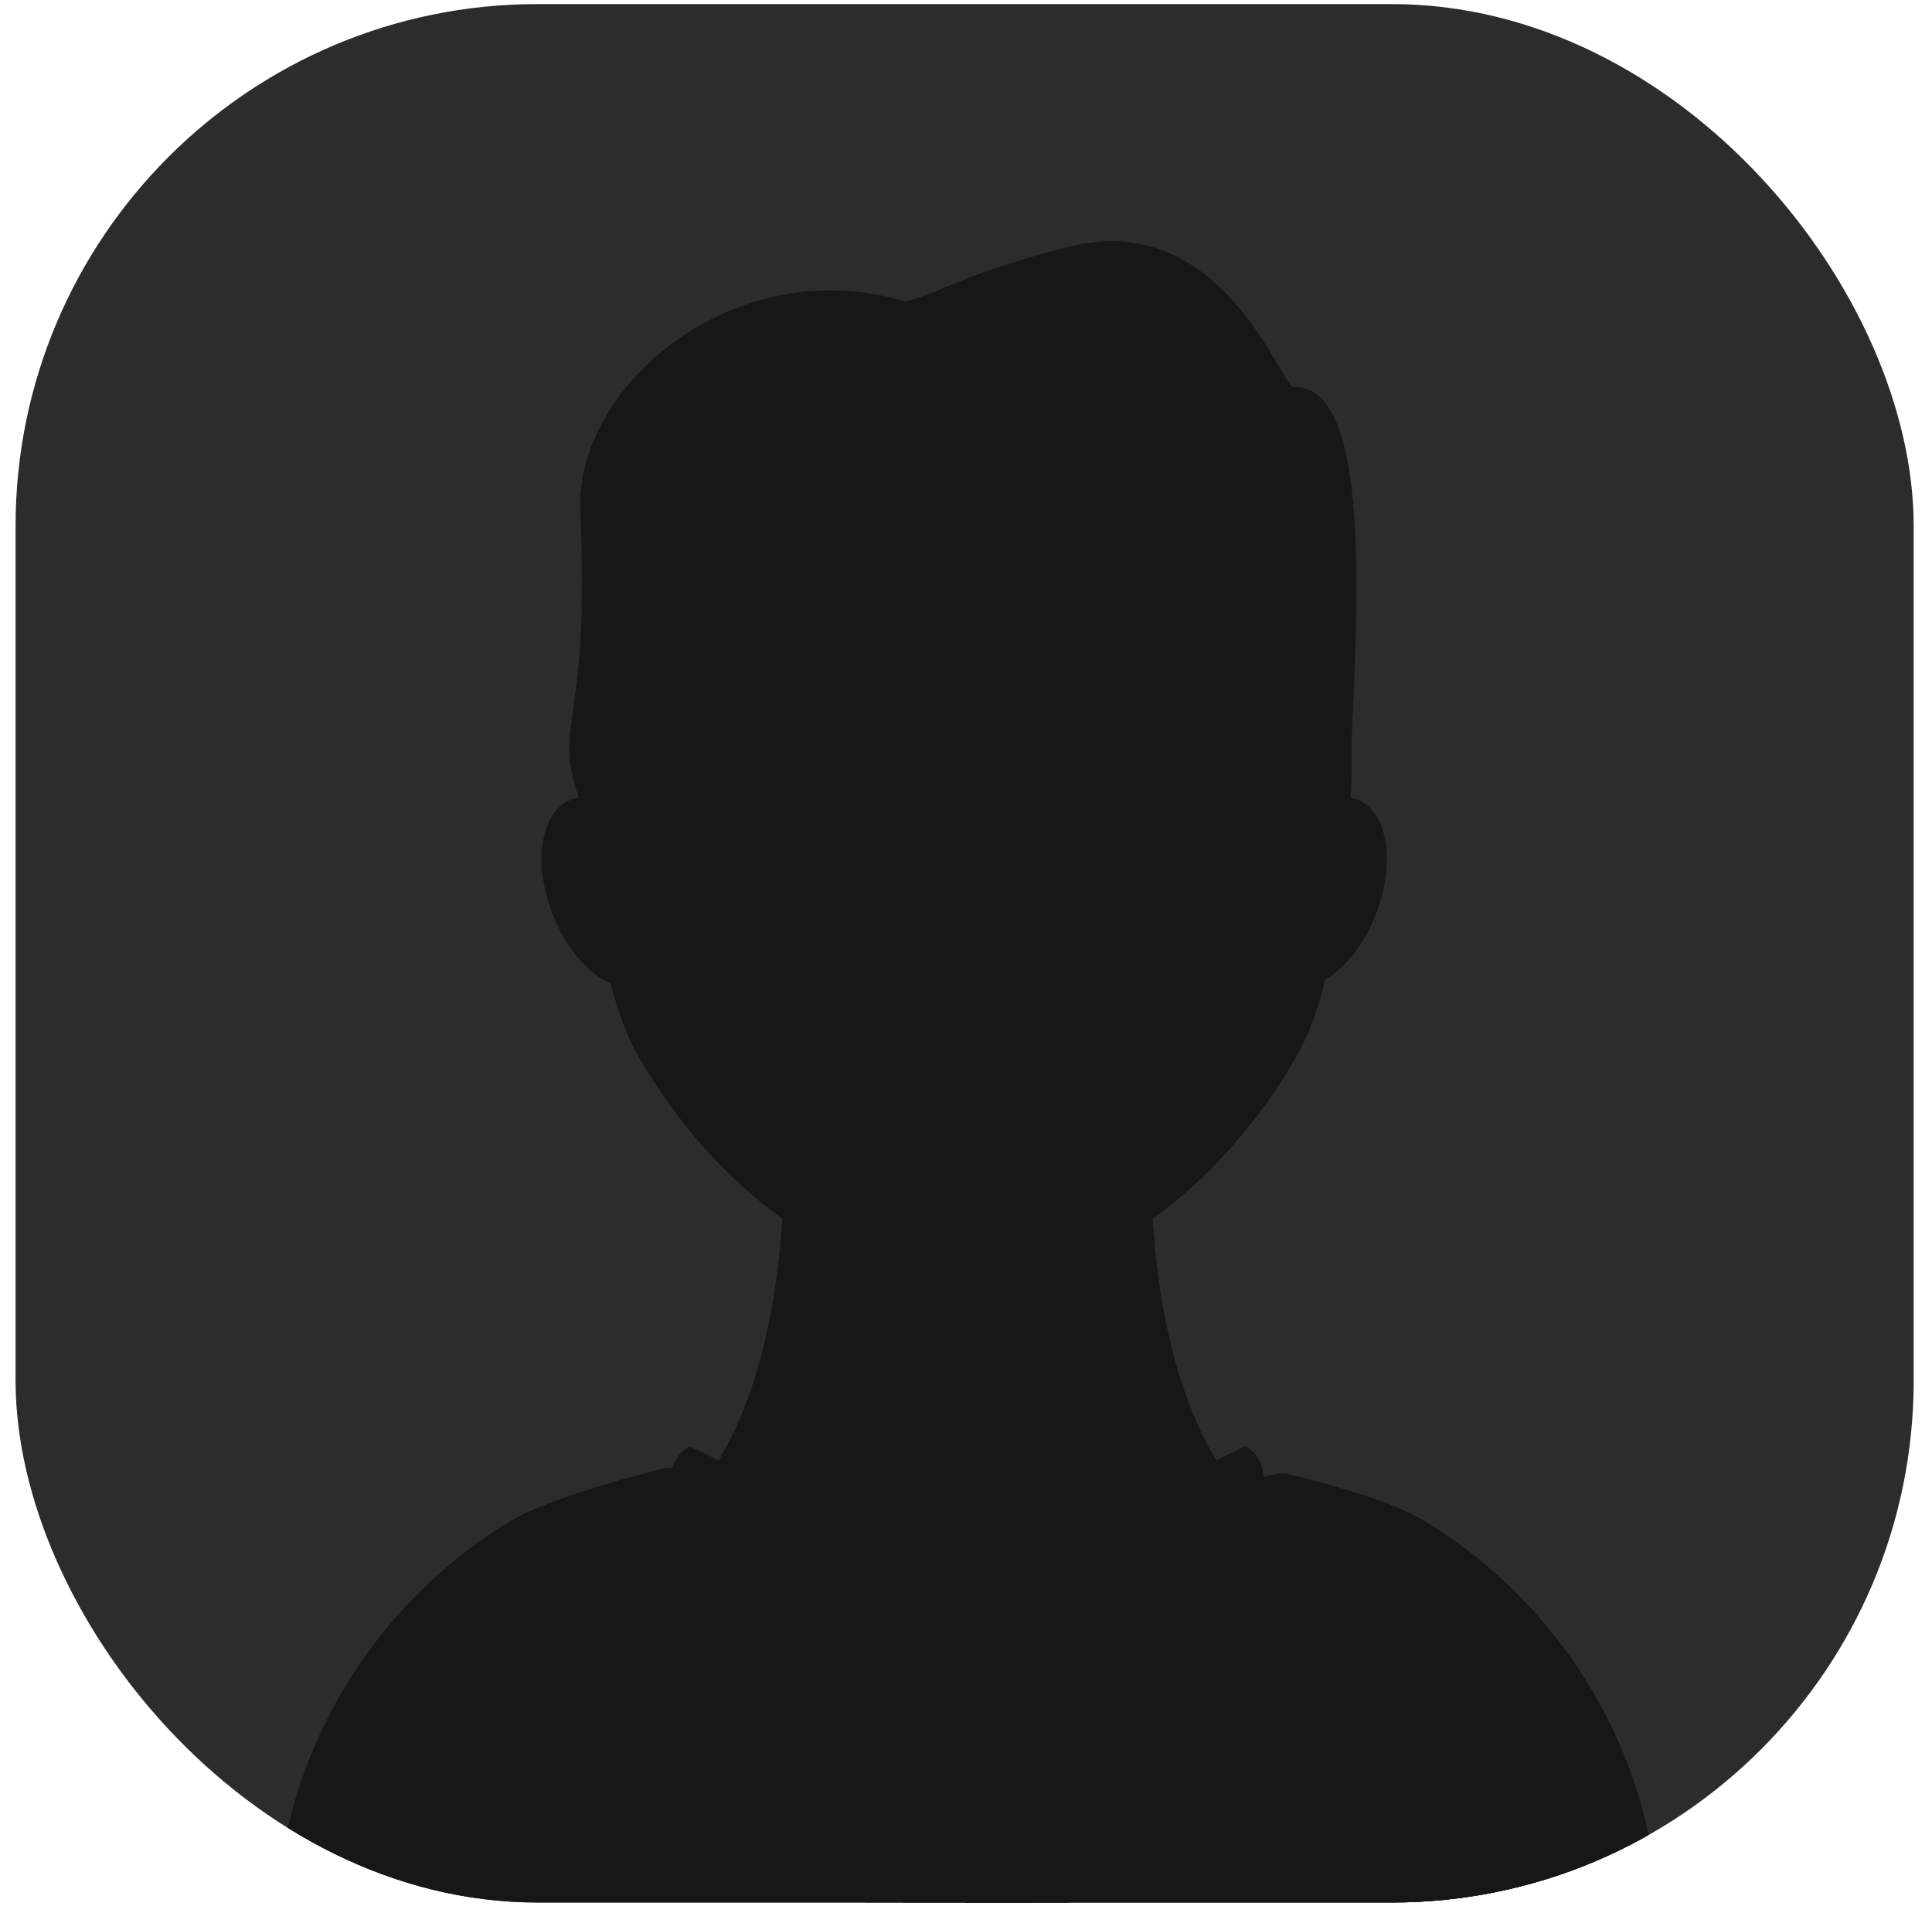 <svg width="100" height="99" viewBox="0 0 100 99" fill="none" xmlns="http://www.w3.org/2000/svg">
<g clip-path="url(#clip0_132_1608)">
<rect x="0.806" y="0.211" width="98.246" height="98.246" rx="27.017" fill="#2C2C2C"/>
<path d="M74.865 83.5C69.302 81.509 59.529 80.002 59.529 59.248H50.818H40.616C40.616 80.002 30.843 81.509 25.28 83.5C25.28 97.617 45.794 98.051 49.327 99.367V99.825C49.327 99.825 49.602 99.769 50.072 99.622C50.543 99.769 50.818 99.825 50.818 99.825V99.367C54.351 98.051 74.865 97.617 74.865 83.5Z" fill="#171717"/>
<path d="M59.529 59.248H50.818H49.973V99.652C50.006 99.642 50.038 99.633 50.072 99.622C50.543 99.769 50.818 99.825 50.818 99.825L50.818 99.366C54.351 98.051 74.865 97.617 74.865 83.5C69.302 81.509 59.529 80.002 59.529 59.248Z" fill="#171717"/>
<path d="M71.239 47.237C72.241 44.592 71.8 41.972 70.254 41.387C68.707 40.801 66.641 42.47 65.639 45.115C64.636 47.761 65.078 50.38 66.624 50.966C68.171 51.552 70.237 49.883 71.239 47.237Z" fill="#171717"/>
<path d="M28.581 47.237C29.583 49.882 31.649 51.552 33.196 50.966C34.742 50.38 35.183 47.76 34.181 45.115C33.179 42.47 31.113 40.8 29.566 41.386C28.019 41.972 27.578 44.592 28.581 47.237Z" fill="#171717"/>
<path d="M50.073 66.355C41.891 66.355 35.646 59.465 32.847 54.298C30.049 49.131 28.112 30.621 34.141 22.439C40.044 14.428 50.073 18.315 50.073 18.315C50.073 18.315 60.101 14.428 66.005 22.439C72.033 30.621 70.096 49.131 67.297 54.298C64.498 59.465 58.254 66.355 50.073 66.355Z" fill="#171717"/>
<path d="M66.005 22.44C60.101 14.428 50.073 18.316 50.073 18.316C50.073 18.316 50.038 18.302 49.973 18.279V66.352C50.007 66.353 50.039 66.355 50.073 66.355C58.254 66.355 64.498 59.465 67.297 54.298C70.096 49.131 72.033 30.621 66.005 22.44Z" fill="#171717"/>
<path d="M85.83 99.853V111.977H14.315V99.853C14.315 90.784 19.493 82.877 26.416 78.719C28.217 77.634 32.284 76.505 34.416 75.979C36.19 75.535 50.342 82.752 50.342 82.752C50.342 82.752 64.848 75.833 66.623 76.277C68.755 76.803 71.928 77.634 73.729 78.719C80.651 82.877 85.83 90.784 85.83 99.853Z" fill="#171717"/>
<path d="M73.729 78.719C71.928 77.634 68.755 76.803 66.623 76.276C64.849 75.833 50.342 82.752 50.342 82.752C50.342 82.752 50.211 82.685 49.973 82.565V111.977H85.83V99.853C85.83 90.784 80.651 82.877 73.729 78.719Z" fill="#171717"/>
<path d="M56.53 84.129L50.072 82.092L43.615 84.129L47.881 87.405L45.205 111.977H54.94L52.264 87.405L56.53 84.129Z" fill="#171717"/>
<path d="M56.53 84.129L50.072 82.092L49.973 82.123V111.977H54.94L52.264 87.405L56.53 84.129Z" fill="#171717"/>
<path d="M64.427 74.853L50.072 81.839L35.717 74.853C32.29 76.492 38.816 86.308 40.138 85.83C43.405 84.65 50.072 82.752 50.072 82.752C50.072 82.752 56.74 84.65 60.007 85.83C61.329 86.308 67.855 76.492 64.427 74.853Z" fill="#171717"/>
<path d="M64.427 74.853L50.072 81.839L49.973 81.79V82.78C50.036 82.762 50.072 82.752 50.072 82.752C50.072 82.752 56.74 84.65 60.007 85.83C61.329 86.308 67.855 76.492 64.427 74.853Z" fill="#171717"/>
<path d="M54.891 60.412L49.987 59.248L45.255 60.412L45.935 66.534C47.216 67.056 48.601 67.366 50.073 67.366C51.545 67.366 52.93 67.056 54.211 66.534L54.891 60.412Z" fill="#171717"/>
<path d="M49.987 59.248L49.973 59.251V67.363C50.007 67.364 50.039 67.366 50.073 67.366C51.544 67.366 52.929 67.056 54.21 66.534L54.89 60.412L49.987 59.248Z" fill="#171717"/>
<path d="M66.96 20.038C66.316 20.061 63.299 10.709 55.252 12.795C49.728 14.227 49.031 15.006 46.872 15.615C38.107 12.928 29.724 19.928 30.035 26.489C30.559 37.537 28.611 37.369 29.947 41.228C31.283 45.087 32.47 48.204 32.47 48.204C32.47 48.204 32.767 49.266 33.361 43.181C33.954 37.096 31.958 33.829 36.68 33.829C52.312 33.829 30.809 39.901 40.838 39.901C50.789 39.901 58.482 31.74 63.166 31.147C67.85 30.553 65.891 37.096 66.485 43.181C67.079 49.266 67.376 48.204 67.376 48.204C67.376 48.204 70.034 45.309 69.899 41.228C69.747 36.622 71.797 19.858 66.96 20.038Z" fill="#171717"/>
<path d="M66.96 20.038C66.316 20.062 63.299 10.709 55.252 12.795C52.627 13.476 51.093 14.008 49.973 14.446V37.776C55.564 35.315 60.037 31.543 63.166 31.147C67.85 30.553 65.892 37.096 66.485 43.181C67.079 49.266 67.376 48.204 67.376 48.204C67.376 48.204 70.034 45.309 69.899 41.228C69.747 36.622 71.797 19.858 66.96 20.038Z" fill="#171717"/>
<path d="M71.239 47.237C72.241 44.592 71.8 41.972 70.254 41.387C68.707 40.801 66.641 42.47 65.639 45.115C64.636 47.761 65.078 50.38 66.624 50.966C68.171 51.552 70.237 49.883 71.239 47.237Z" fill="#171717"/>
<path d="M28.581 47.237C29.583 49.882 31.649 51.552 33.196 50.966C34.742 50.38 35.183 47.76 34.181 45.115C33.179 42.47 31.113 40.8 29.566 41.386C28.019 41.972 27.578 44.592 28.581 47.237Z" fill="#171717"/>
</g>
<defs>
<clipPath id="clip0_132_1608">
<rect x="0.806" y="0.211" width="98.246" height="98.246" rx="27.017" fill="white"/>
</clipPath>
</defs>
</svg>
